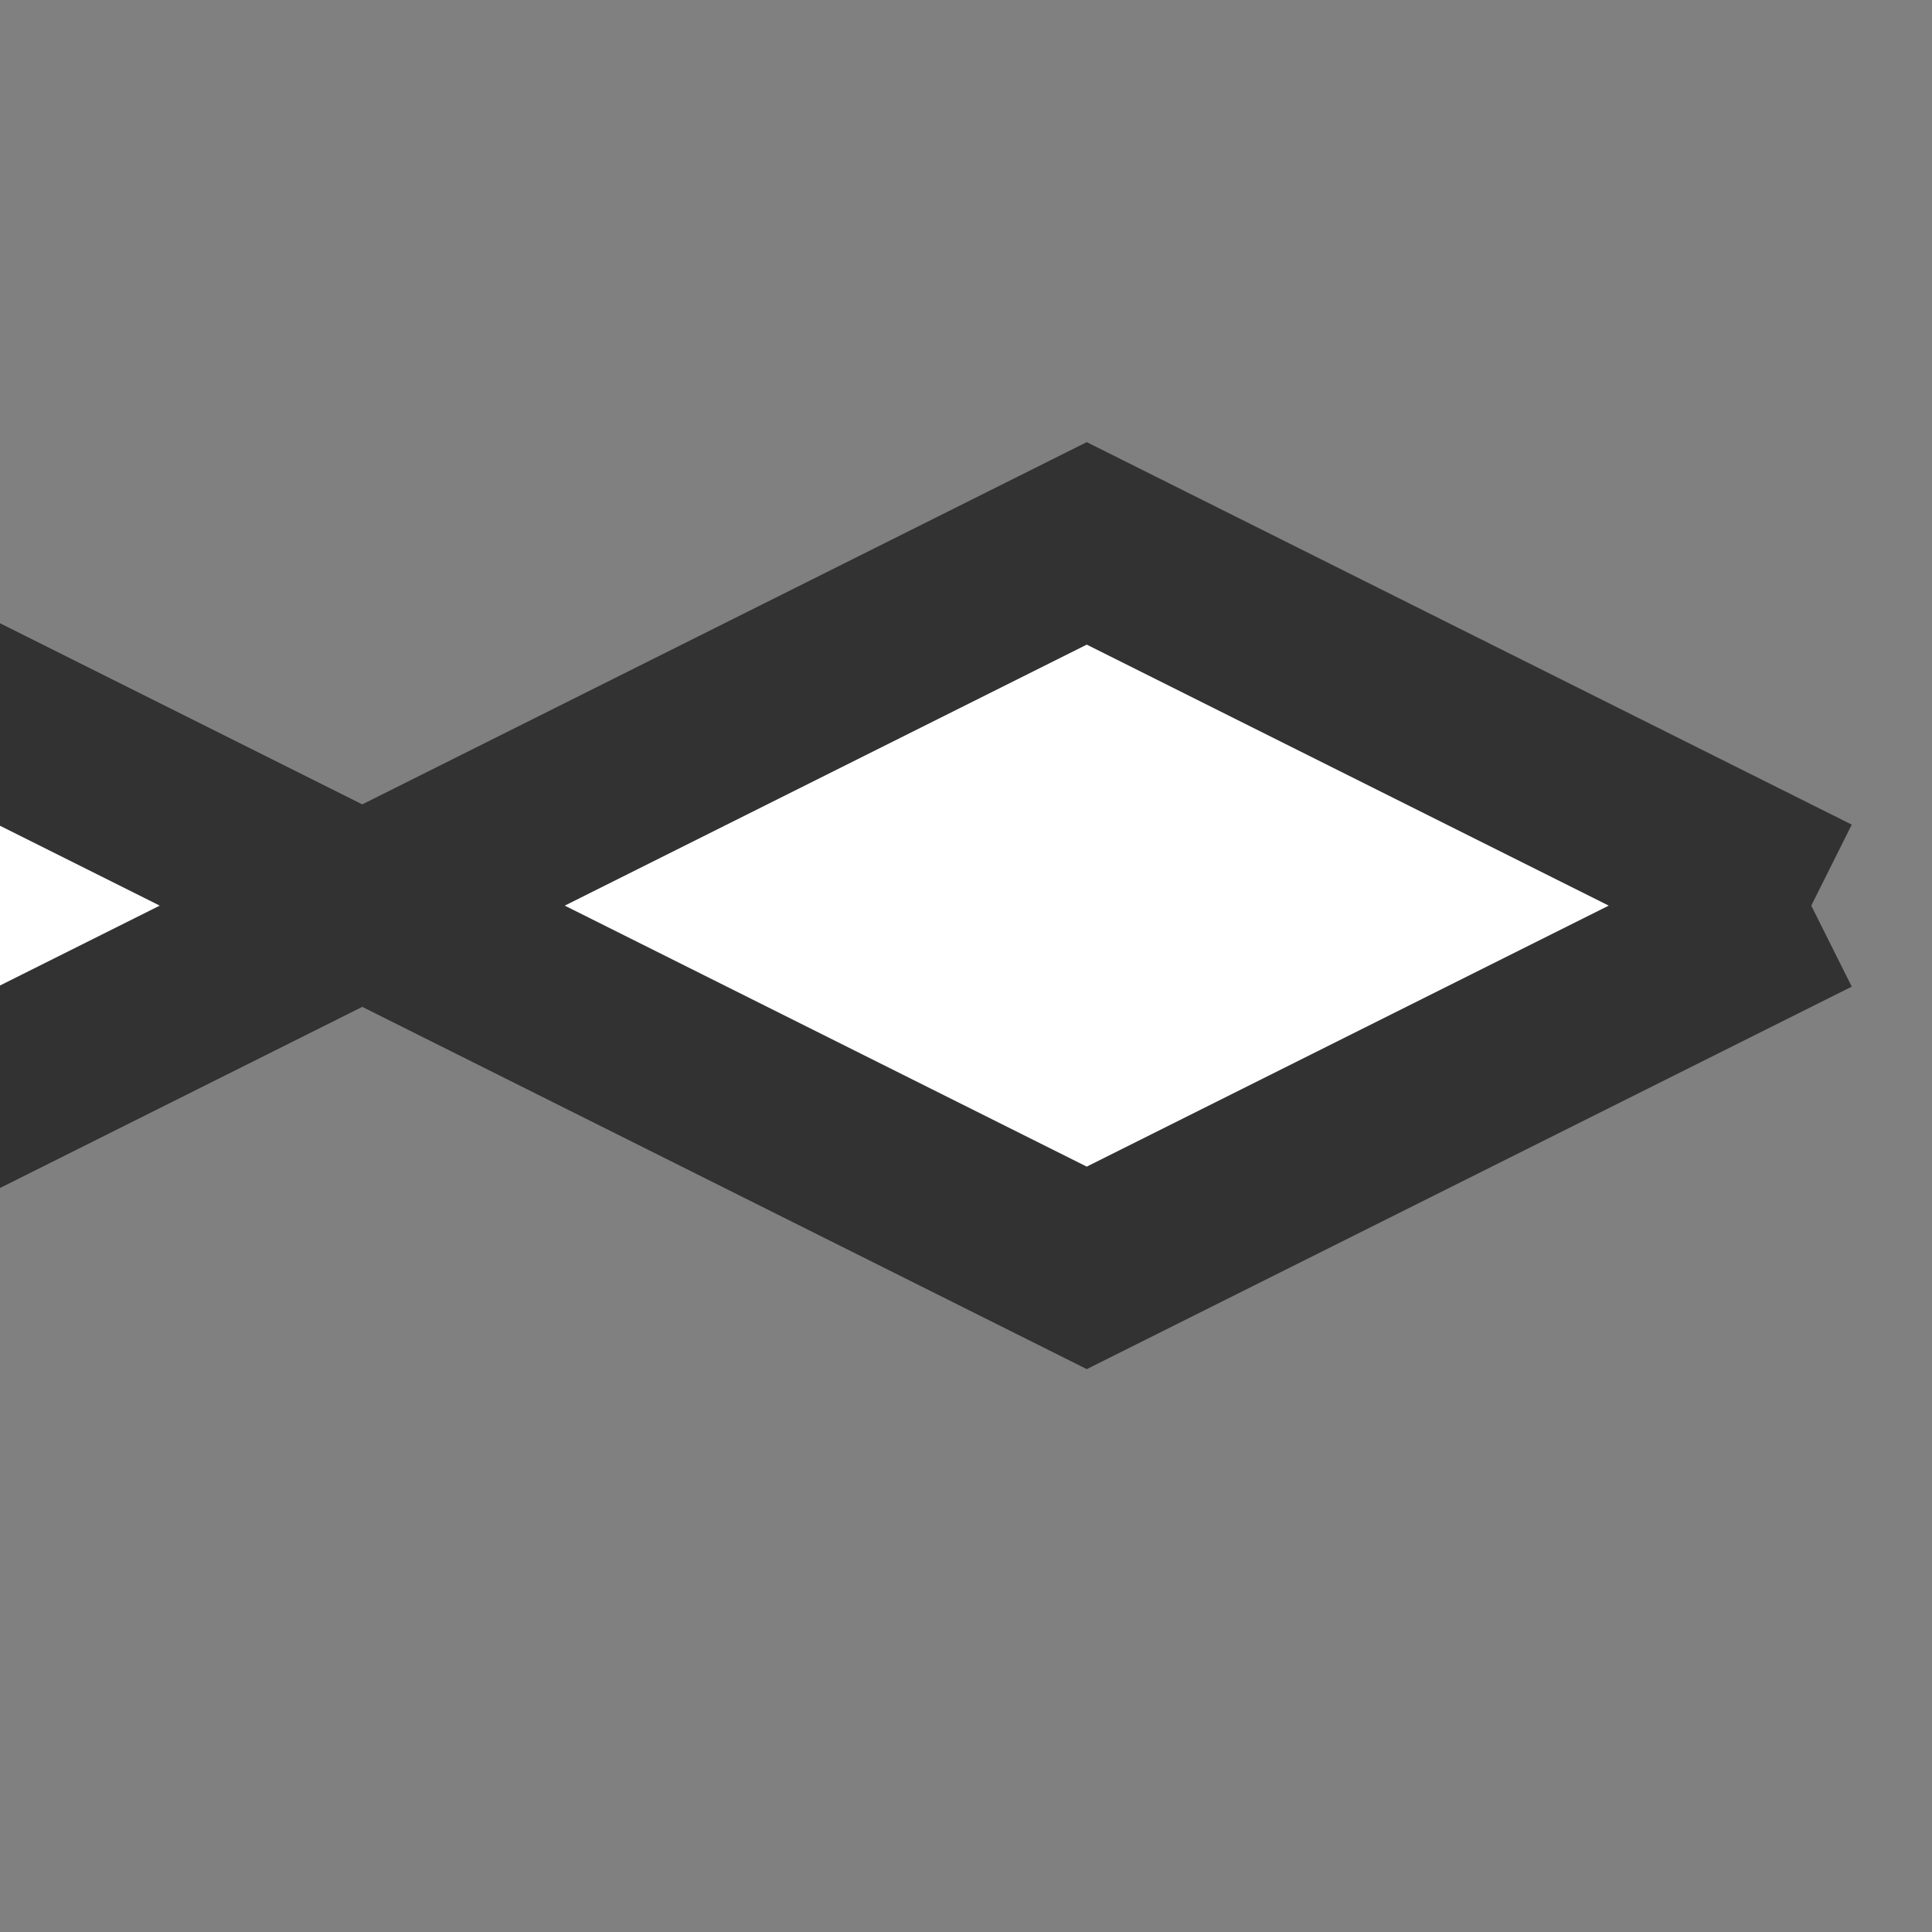 <svg xmlns="http://www.w3.org/2000/svg" version="1.1" xmlns:xlink="http://www.w3.org/1999/xlink" xmlns:svgjs="http://svgjs.dev/svgjs" width="32" height="32" viewbox="0 0 32 32"   shape-rendering="geometricPrecision">
<rect width="100%" height="100%" fill="#808080" stroke="none"/>
<g transform="translate(2, 15) ">
    <path fill="none" stroke="#323232FF" stroke-width="3"  d="M28 0L28 0L14 0L14 0L0 0L0 0"/>
    <path fill="none" stroke="#323232FF" stroke-width="3"  d="M28 0L28 0L14 0L14 0L0 0L0 0"/>
    <path fill="#FFFFFFFF" d="M28 0L16 -6L4 0L16 6L28 0M4 0L-8 -6L-20 0L-8 6L4 0"/>
    <path fill="none" stroke="#323232FF" stroke-width="3"  d="M28 0L16 -6L4 0L16 6L28 0M4 0L-8 -6L-20 0L-8 6L4 0"/>
</g>
</svg>